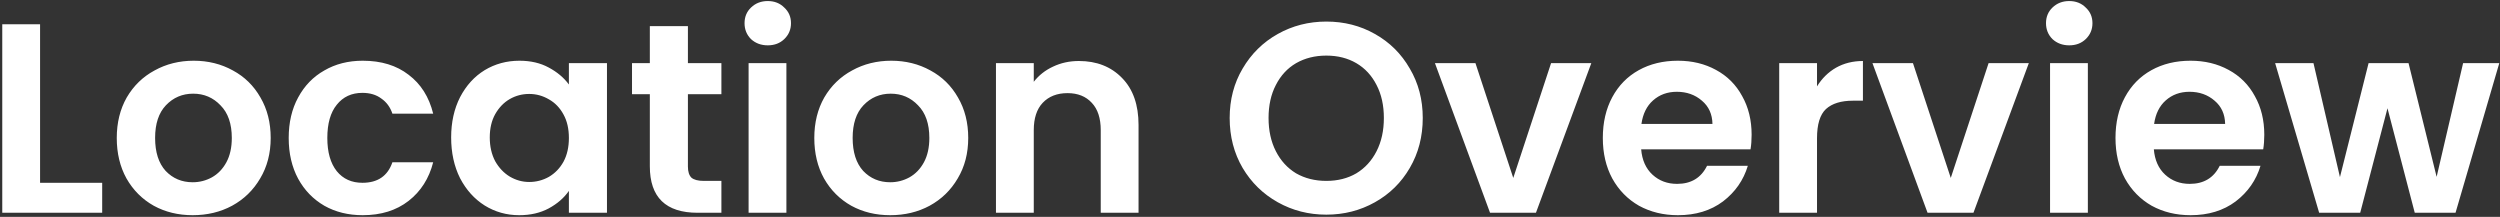 <svg width="611" height="53" viewBox="0 0 611 53" fill="none" xmlns="http://www.w3.org/2000/svg">
<rect x="0" y="0" width="611" height="53" fill="#333333" stroke="none"/>
<path d="M9.794 44.674H24.974V52H0.554V5.932H9.794V44.674ZM47.083 52.594C43.563 52.594 40.395 51.824 37.579 50.284C34.763 48.7 32.541 46.478 30.913 43.618C29.329 40.758 28.537 37.458 28.537 33.718C28.537 29.978 29.351 26.678 30.979 23.818C32.651 20.958 34.917 18.758 37.777 17.218C40.637 15.634 43.827 14.842 47.347 14.842C50.867 14.842 54.057 15.634 56.917 17.218C59.777 18.758 62.021 20.958 63.649 23.818C65.321 26.678 66.157 29.978 66.157 33.718C66.157 37.458 65.299 40.758 63.583 43.618C61.911 46.478 59.623 48.7 56.719 50.284C53.859 51.824 50.647 52.594 47.083 52.594ZM47.083 44.542C48.755 44.542 50.317 44.146 51.769 43.354C53.265 42.518 54.453 41.286 55.333 39.658C56.213 38.03 56.653 36.05 56.653 33.718C56.653 30.242 55.729 27.58 53.881 25.732C52.077 23.84 49.855 22.894 47.215 22.894C44.575 22.894 42.353 23.84 40.549 25.732C38.789 27.58 37.909 30.242 37.909 33.718C37.909 37.194 38.767 39.878 40.483 41.77C42.243 43.618 44.443 44.542 47.083 44.542ZM70.559 33.718C70.559 29.934 71.329 26.634 72.869 23.818C74.409 20.958 76.543 18.758 79.271 17.218C81.999 15.634 85.123 14.842 88.643 14.842C93.175 14.842 96.915 15.986 99.863 18.274C102.855 20.518 104.857 23.686 105.869 27.778H95.903C95.375 26.194 94.473 24.962 93.197 24.082C91.965 23.158 90.425 22.696 88.577 22.696C85.937 22.696 83.847 23.664 82.307 25.6C80.767 27.492 79.997 30.198 79.997 33.718C79.997 37.194 80.767 39.9 82.307 41.836C83.847 43.728 85.937 44.674 88.577 44.674C92.317 44.674 94.759 43.002 95.903 39.658H105.869C104.857 43.618 102.855 46.764 99.863 49.096C96.871 51.428 93.131 52.594 88.643 52.594C85.123 52.594 81.999 51.824 79.271 50.284C76.543 48.7 74.409 46.5 72.869 43.684C71.329 40.824 70.559 37.502 70.559 33.718ZM110.262 33.586C110.262 29.89 110.988 26.612 112.44 23.752C113.936 20.892 115.938 18.692 118.446 17.152C120.998 15.612 123.836 14.842 126.96 14.842C129.688 14.842 132.064 15.392 134.088 16.492C136.156 17.592 137.806 18.978 139.038 20.65V15.436H148.344V52H139.038V46.654C137.85 48.37 136.2 49.8 134.088 50.944C132.02 52.044 129.622 52.594 126.894 52.594C123.814 52.594 120.998 51.802 118.446 50.218C115.938 48.634 113.936 46.412 112.44 43.552C110.988 40.648 110.262 37.326 110.262 33.586ZM139.038 33.718C139.038 31.474 138.598 29.56 137.718 27.976C136.838 26.348 135.65 25.116 134.154 24.28C132.658 23.4 131.052 22.96 129.336 22.96C127.62 22.96 126.036 23.378 124.584 24.214C123.132 25.05 121.944 26.282 121.02 27.91C120.14 29.494 119.7 31.386 119.7 33.586C119.7 35.786 120.14 37.722 121.02 39.394C121.944 41.022 123.132 42.276 124.584 43.156C126.08 44.036 127.664 44.476 129.336 44.476C131.052 44.476 132.658 44.058 134.154 43.222C135.65 42.342 136.838 41.11 137.718 39.526C138.598 37.898 139.038 35.962 139.038 33.718ZM168.126 23.026V40.714C168.126 41.946 168.412 42.848 168.984 43.42C169.6 43.948 170.612 44.212 172.02 44.212H176.31V52H170.502C162.714 52 158.82 48.216 158.82 40.648V23.026H154.464V15.436H158.82V6.394H168.126V15.436H176.31V23.026H168.126ZM187.642 11.08C186.014 11.08 184.65 10.574 183.55 9.562C182.494 8.506 181.966 7.208 181.966 5.668C181.966 4.128 182.494 2.852 183.55 1.84C184.65 0.784 186.014 0.256 187.642 0.256C189.27 0.256 190.612 0.784 191.668 1.84C192.768 2.852 193.318 4.128 193.318 5.668C193.318 7.208 192.768 8.506 191.668 9.562C190.612 10.574 189.27 11.08 187.642 11.08ZM192.196 15.436V52H182.956V15.436H192.196ZM217.561 52.594C214.041 52.594 210.873 51.824 208.057 50.284C205.241 48.7 203.019 46.478 201.391 43.618C199.807 40.758 199.015 37.458 199.015 33.718C199.015 29.978 199.829 26.678 201.457 23.818C203.129 20.958 205.395 18.758 208.255 17.218C211.115 15.634 214.305 14.842 217.825 14.842C221.345 14.842 224.535 15.634 227.395 17.218C230.255 18.758 232.499 20.958 234.127 23.818C235.799 26.678 236.635 29.978 236.635 33.718C236.635 37.458 235.777 40.758 234.061 43.618C232.389 46.478 230.101 48.7 227.197 50.284C224.337 51.824 221.125 52.594 217.561 52.594ZM217.561 44.542C219.233 44.542 220.795 44.146 222.247 43.354C223.743 42.518 224.931 41.286 225.811 39.658C226.691 38.03 227.131 36.05 227.131 33.718C227.131 30.242 226.207 27.58 224.359 25.732C222.555 23.84 220.333 22.894 217.693 22.894C215.053 22.894 212.831 23.84 211.027 25.732C209.267 27.58 208.387 30.242 208.387 33.718C208.387 37.194 209.245 39.878 210.961 41.77C212.721 43.618 214.921 44.542 217.561 44.542ZM263.675 14.908C268.031 14.908 271.551 16.294 274.235 19.066C276.919 21.794 278.261 25.622 278.261 30.55V52H269.021V31.804C269.021 28.9 268.295 26.678 266.843 25.138C265.391 23.554 263.411 22.762 260.903 22.762C258.351 22.762 256.327 23.554 254.831 25.138C253.379 26.678 252.653 28.9 252.653 31.804V52H243.413V15.436H252.653V19.99C253.885 18.406 255.447 17.174 257.339 16.294C259.275 15.37 261.387 14.908 263.675 14.908ZM324.159 52.462C319.847 52.462 315.887 51.45 312.279 49.426C308.671 47.402 305.811 44.608 303.699 41.044C301.587 37.436 300.531 33.366 300.531 28.834C300.531 24.346 301.587 20.32 303.699 16.756C305.811 13.148 308.671 10.332 312.279 8.308C315.887 6.284 319.847 5.272 324.159 5.272C328.515 5.272 332.475 6.284 336.039 8.308C339.647 10.332 342.485 13.148 344.553 16.756C346.665 20.32 347.721 24.346 347.721 28.834C347.721 33.366 346.665 37.436 344.553 41.044C342.485 44.608 339.647 47.402 336.039 49.426C332.431 51.45 328.471 52.462 324.159 52.462ZM324.159 44.212C326.931 44.212 329.373 43.596 331.485 42.364C333.597 41.088 335.247 39.284 336.435 36.952C337.623 34.62 338.217 31.914 338.217 28.834C338.217 25.754 337.623 23.07 336.435 20.782C335.247 18.45 333.597 16.668 331.485 15.436C329.373 14.204 326.931 13.588 324.159 13.588C321.387 13.588 318.923 14.204 316.767 15.436C314.655 16.668 313.005 18.45 311.817 20.782C310.629 23.07 310.035 25.754 310.035 28.834C310.035 31.914 310.629 34.62 311.817 36.952C313.005 39.284 314.655 41.088 316.767 42.364C318.923 43.596 321.387 44.212 324.159 44.212ZM369.841 43.486L379.081 15.436H388.915L375.385 52H364.165L350.701 15.436H360.601L369.841 43.486ZM428.095 32.926C428.095 34.246 428.007 35.434 427.831 36.49H401.101C401.321 39.13 402.245 41.198 403.873 42.694C405.501 44.19 407.503 44.938 409.879 44.938C413.311 44.938 415.753 43.464 417.205 40.516H427.171C426.115 44.036 424.091 46.94 421.099 49.228C418.107 51.472 414.433 52.594 410.077 52.594C406.557 52.594 403.389 51.824 400.573 50.284C397.801 48.7 395.623 46.478 394.039 43.618C392.499 40.758 391.729 37.458 391.729 33.718C391.729 29.934 392.499 26.612 394.039 23.752C395.579 20.892 397.735 18.692 400.507 17.152C403.279 15.612 406.469 14.842 410.077 14.842C413.553 14.842 416.655 15.59 419.383 17.086C422.155 18.582 424.289 20.716 425.785 23.488C427.325 26.216 428.095 29.362 428.095 32.926ZM418.525 30.286C418.481 27.91 417.623 26.018 415.951 24.61C414.279 23.158 412.233 22.432 409.813 22.432C407.525 22.432 405.589 23.136 404.005 24.544C402.465 25.908 401.519 27.822 401.167 30.286H418.525ZM444.079 21.112C445.267 19.176 446.807 17.658 448.699 16.558C450.635 15.458 452.835 14.908 455.299 14.908V24.61H452.857C449.953 24.61 447.753 25.292 446.257 26.656C444.805 28.02 444.079 30.396 444.079 33.784V52H434.839V15.436H444.079V21.112ZM476.769 43.486L486.009 15.436H495.843L482.313 52H471.093L457.629 15.436H467.529L476.769 43.486ZM505.719 11.08C504.091 11.08 502.727 10.574 501.627 9.562C500.571 8.506 500.043 7.208 500.043 5.668C500.043 4.128 500.571 2.852 501.627 1.84C502.727 0.784 504.091 0.256 505.719 0.256C507.347 0.256 508.689 0.784 509.745 1.84C510.845 2.852 511.395 4.128 511.395 5.668C511.395 7.208 510.845 8.506 509.745 9.562C508.689 10.574 507.347 11.08 505.719 11.08ZM510.273 15.436V52H501.033V15.436H510.273ZM553.392 32.926C553.392 34.246 553.304 35.434 553.128 36.49H526.398C526.618 39.13 527.542 41.198 529.17 42.694C530.798 44.19 532.8 44.938 535.176 44.938C538.608 44.938 541.05 43.464 542.502 40.516H552.468C551.412 44.036 549.388 46.94 546.396 49.228C543.404 51.472 539.73 52.594 535.374 52.594C531.854 52.594 528.686 51.824 525.87 50.284C523.098 48.7 520.92 46.478 519.336 43.618C517.796 40.758 517.026 37.458 517.026 33.718C517.026 29.934 517.796 26.612 519.336 23.752C520.876 20.892 523.032 18.692 525.804 17.152C528.576 15.612 531.766 14.842 535.374 14.842C538.85 14.842 541.952 15.59 544.68 17.086C547.452 18.582 549.586 20.716 551.082 23.488C552.622 26.216 553.392 29.362 553.392 32.926ZM543.822 30.286C543.778 27.91 542.92 26.018 541.248 24.61C539.576 23.158 537.53 22.432 535.11 22.432C532.822 22.432 530.886 23.136 529.302 24.544C527.762 25.908 526.816 27.822 526.464 30.286H543.822ZM610.824 15.436L600.132 52H590.166L583.5 26.458L576.834 52H566.802L556.044 15.436H565.416L571.884 43.288L578.88 15.436H588.648L595.512 43.222L601.98 15.436H610.824Z" fill="white"/>
</svg>
